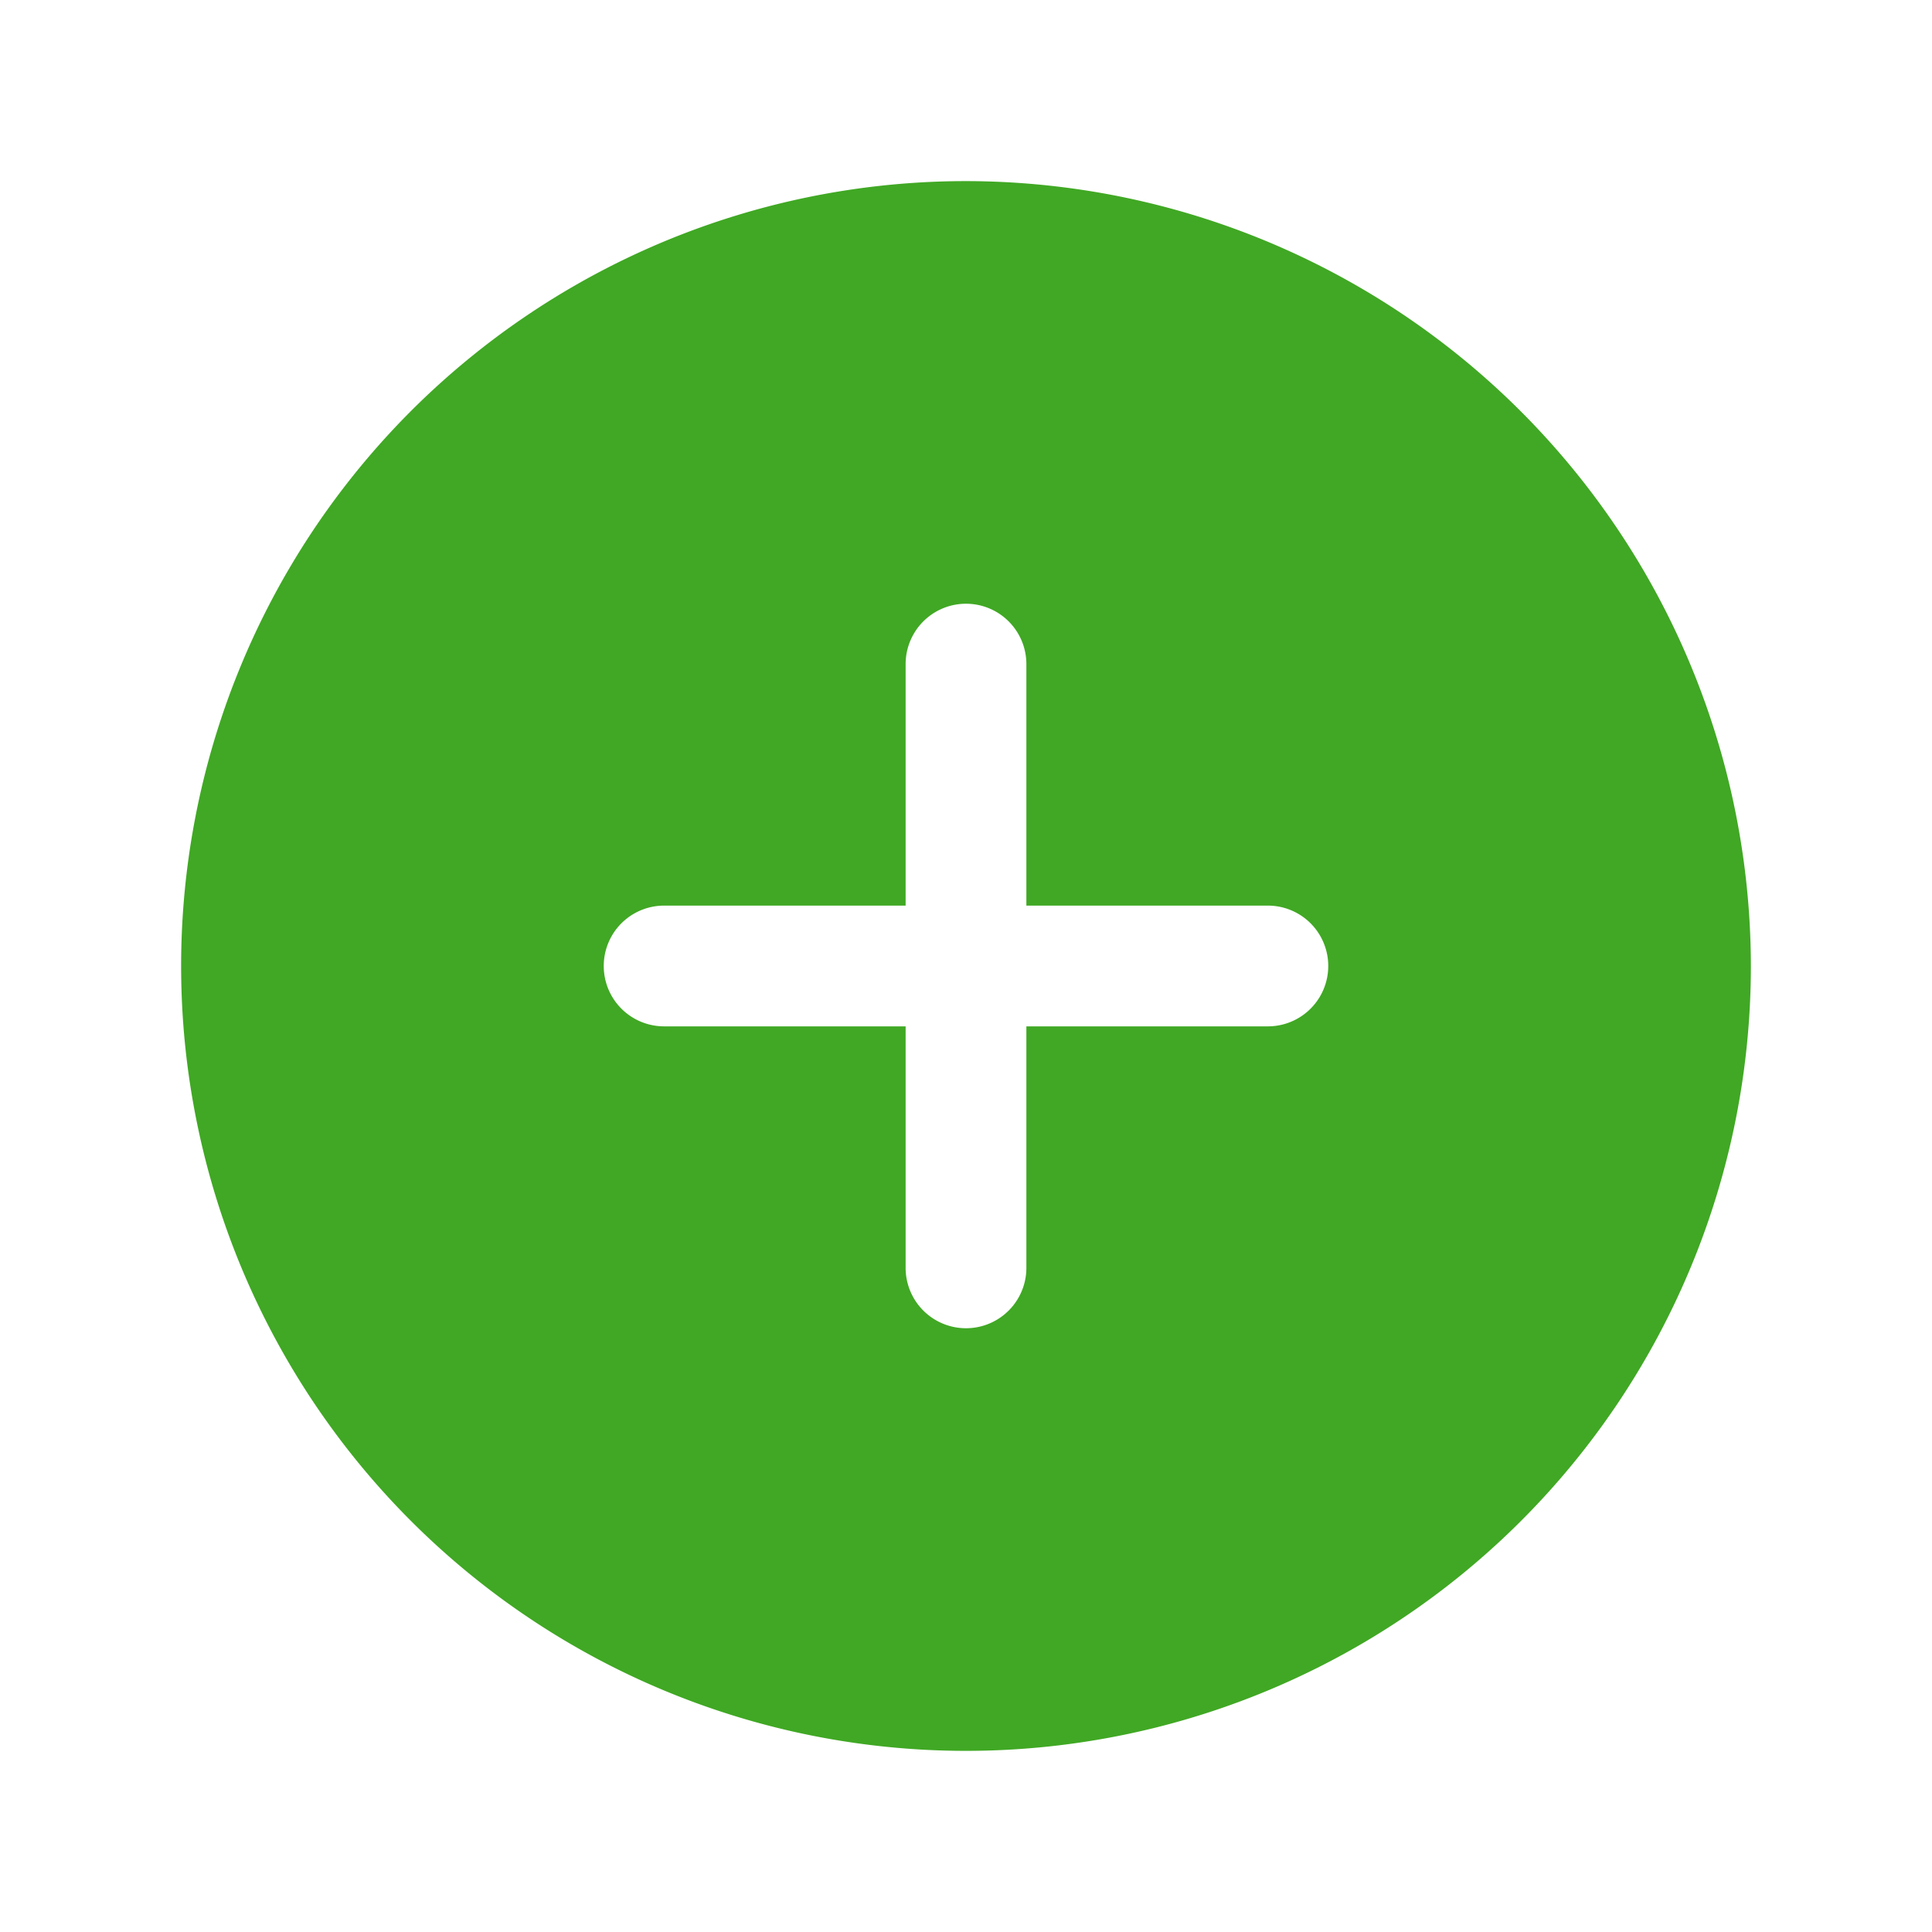 <?xml version="1.0" encoding="utf-8"?><!-- Uploaded to: SVG Repo, www.svgrepo.com, Generator: SVG Repo Mixer Tools -->
<svg fill="#40a824" width="800px" height="800px" viewBox="0 0 256 256" id="Flat" xmlns="http://www.w3.org/2000/svg">
  <path d="M128,23.998a104,104,0,1,0,104,104A104.12,104.12,0,0,0,128,23.998Zm40,112H136v32a8,8,0,1,1-16,0v-32H88a8,8,0,0,1,0-16h32v-32a8,8,0,0,1,16,0v32h32a8,8,0,0,1,0,16Z"/>
</svg>